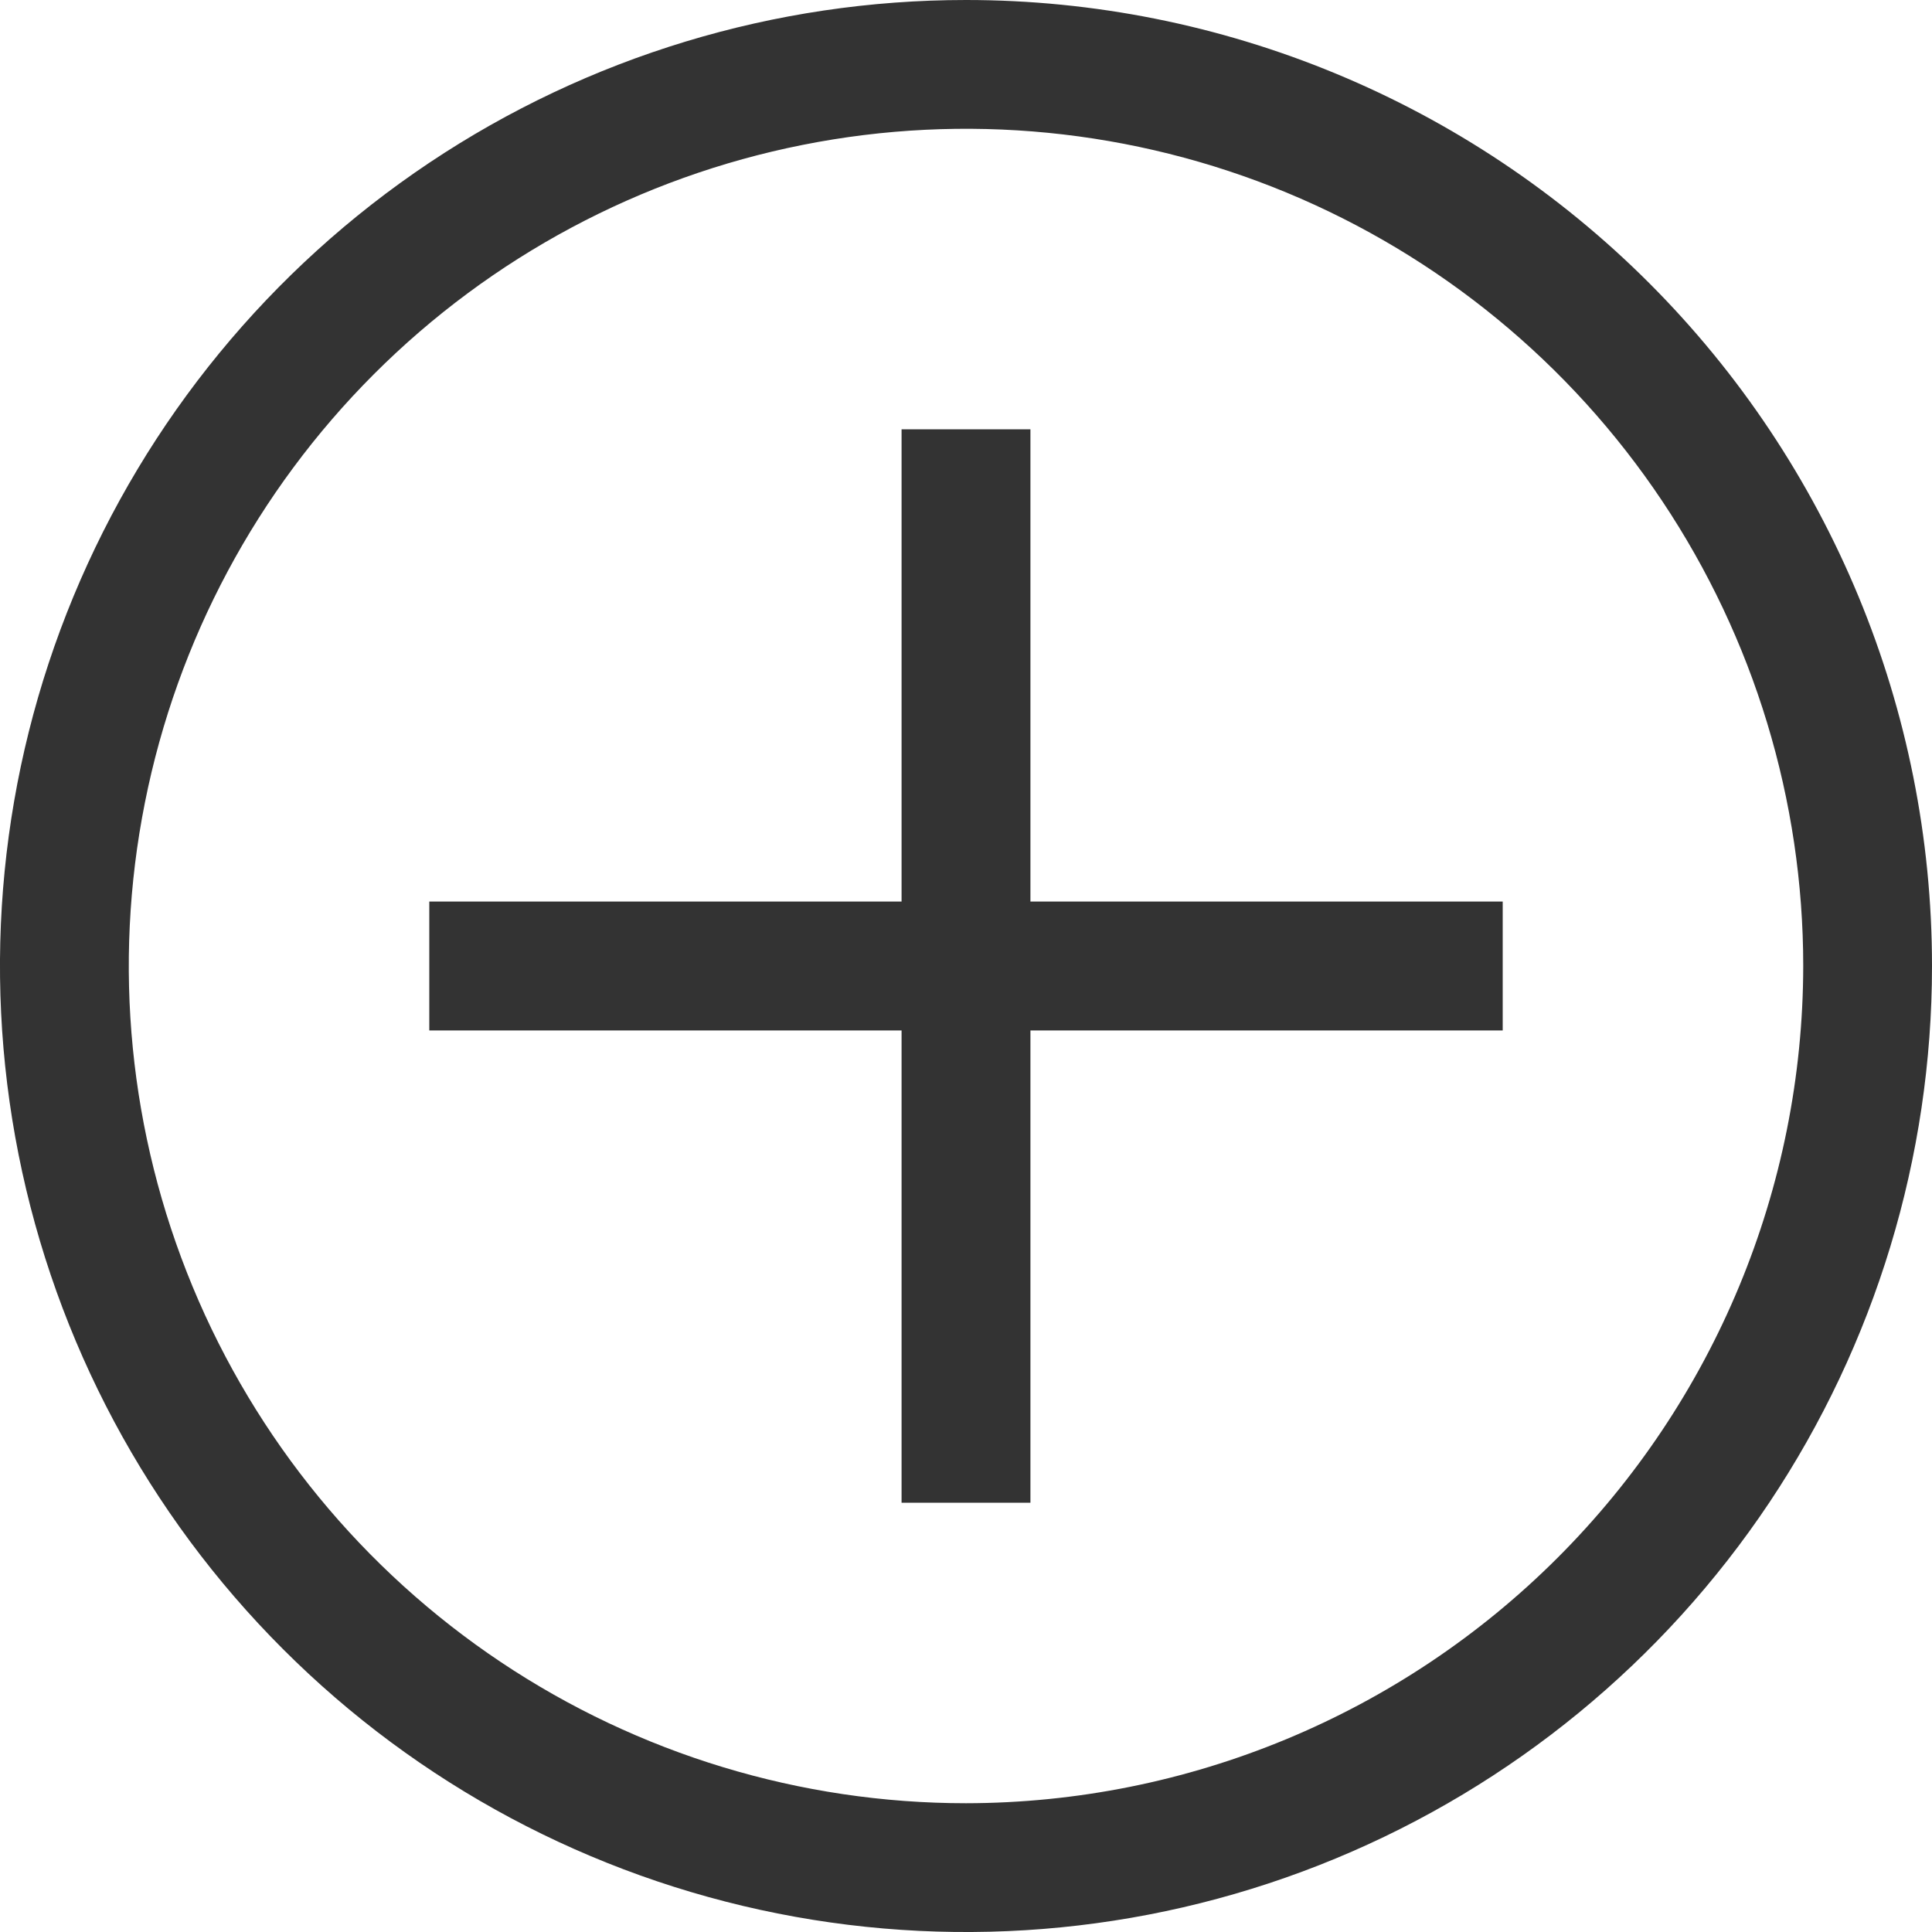 <svg width="20" height="20" viewBox="0 0 20 20" fill="none" xmlns="http://www.w3.org/2000/svg">
<path d="M10 0C8.022 0 6.089 0.586 4.444 1.685C2.8 2.784 1.518 4.346 0.761 6.173C0.004 8 -0.194 10.011 0.192 11.951C0.578 13.891 1.53 15.672 2.929 17.071C4.327 18.47 6.109 19.422 8.049 19.808C9.989 20.194 12 19.996 13.827 19.239C15.654 18.482 17.216 17.2 18.315 15.556C19.413 13.911 20 11.978 20 10C20 7.348 18.946 4.804 17.071 2.929C15.196 1.054 12.652 0 10 0V0ZM10 18.667C8.286 18.667 6.61 18.158 5.185 17.206C3.76 16.254 2.649 14.9 1.993 13.317C1.337 11.733 1.165 9.99 1.5 8.309C1.834 6.628 2.66 5.084 3.872 3.872C5.084 2.66 6.628 1.834 8.309 1.5C9.99 1.165 11.733 1.337 13.317 1.993C14.9 2.649 16.254 3.76 17.206 5.185C18.158 6.61 18.667 8.286 18.667 10C18.664 12.298 17.75 14.5 16.125 16.125C14.5 17.75 12.298 18.664 10 18.667ZM10.667 4.444H9.333V9.333H4.444V10.667H9.333V15.556H10.667V10.667H15.556V9.333H10.667V4.444Z" fill="#333333"/>
</svg>
